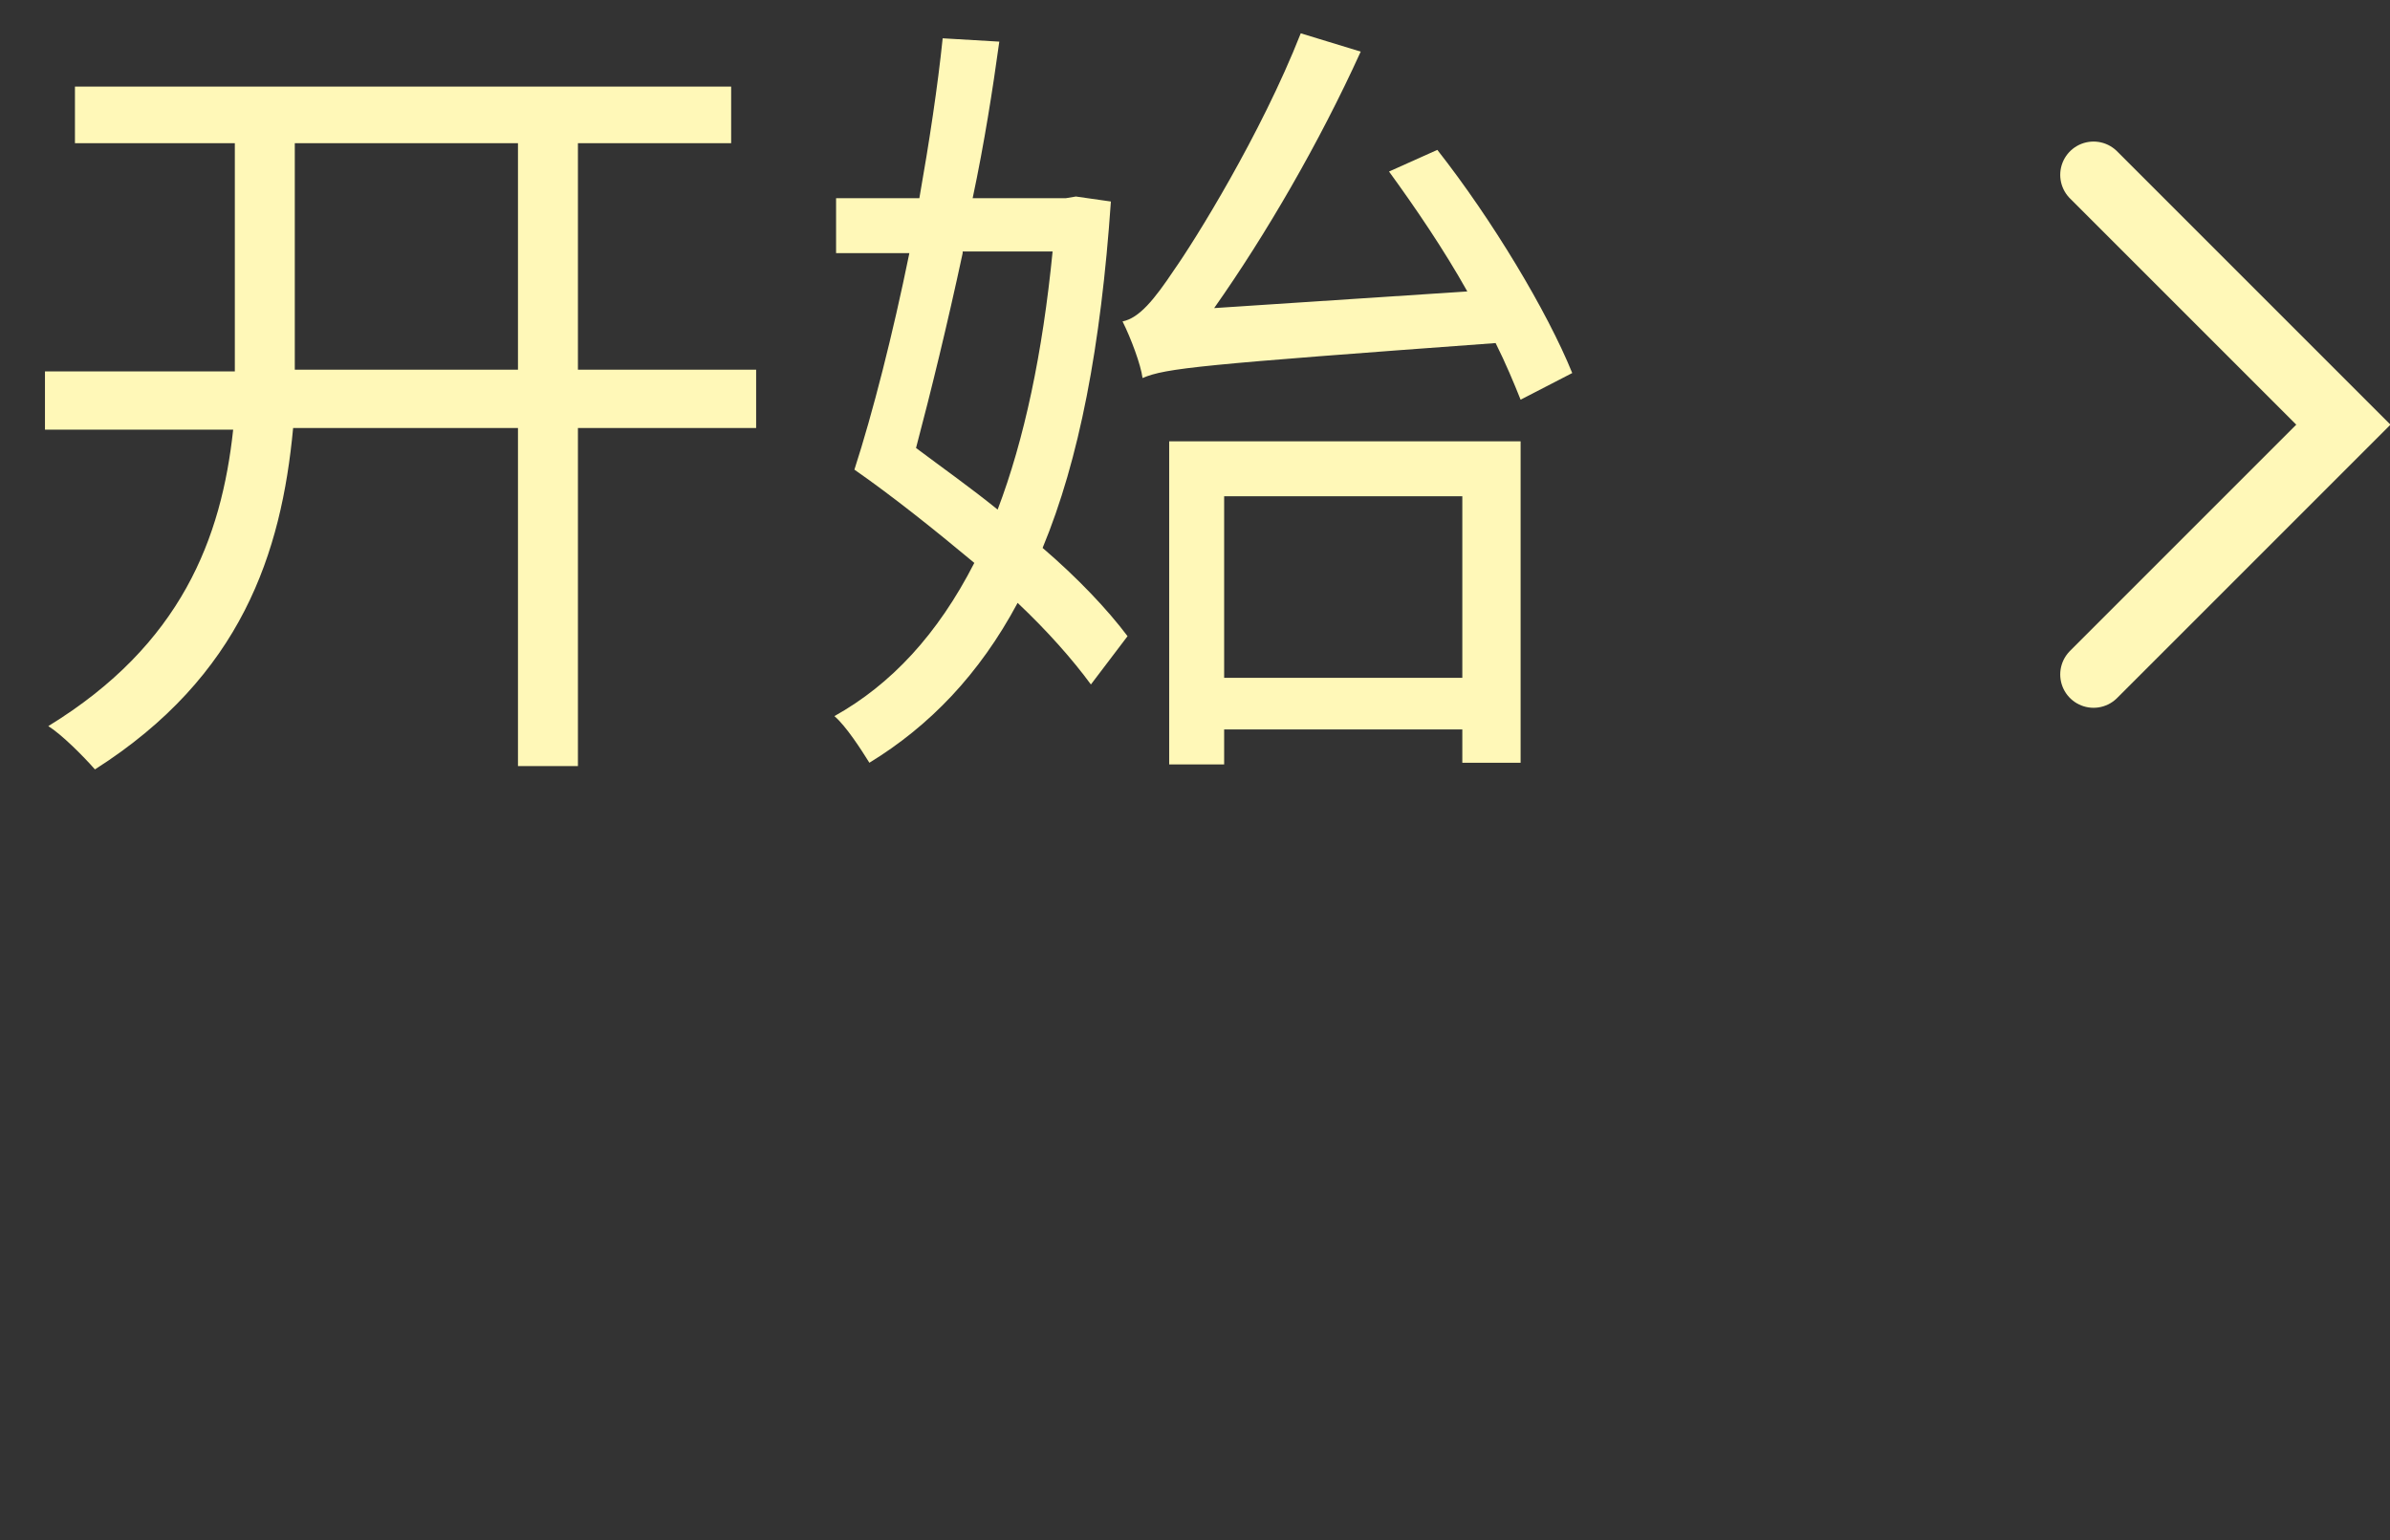 <?xml version="1.0" encoding="utf-8"?>
<!-- Generator: Adobe Illustrator 17.0.0, SVG Export Plug-In . SVG Version: 6.00 Build 0)  -->
<!DOCTYPE svg PUBLIC "-//W3C//DTD SVG 1.1//EN" "http://www.w3.org/Graphics/SVG/1.1/DTD/svg11.dtd">
<svg version="1.1" id="Layer_1" xmlns="http://www.w3.org/2000/svg" xmlns:xlink="http://www.w3.org/1999/xlink" x="0px" y="0px"
	 width="143.5px" height="92.5px" viewBox="0 0 143.5 92.5" style="enable-background:new 0 0 143.5 92.5;" xml:space="preserve">
<rect x="0" y="0" width="143.5" height="92.5" fill="#333333" stroke="none"/>
<style type="text/css">
	.st0{fill:#FFF8B8;}
	.st1{fill:none;stroke:#FFF8B8;stroke-width:4;stroke-linecap:round;stroke-miterlimit:10;}
</style>
<g id="begin-button.svg">
	<g id="cover02.png_1_">
		<path class="st0" d="M45.4,25.7H34.7V46h-3.6V25.7H17.6c-0.7,7.5-3.1,14.9-11.9,20.5c-0.7-0.8-2-2.1-2.8-2.6
			c8-4.9,10.4-11.3,11.1-17.8H2.7v-3.5h11.4c0-0.7,0-1.3,0-2.1V8.6H4.5V5.2h39.4v3.4h-9.2v13.6h10.7V25.7z M31.1,22.2V8.6H17.7v11.6
			c0,0.7,0,1.3,0,2H31.1z"/>
		<path class="st0" d="M66.7,12.1c-0.6,8.7-1.9,15.5-4.1,20.8c2.1,1.8,3.9,3.7,5.1,5.3l-2.2,2.9c-1.1-1.5-2.6-3.2-4.4-4.9
			c-2.3,4.3-5.3,7.4-8.9,9.6c-0.5-0.8-1.4-2.2-2.1-2.8c3.4-1.9,6.2-4.9,8.4-9.2c-2.4-2-4.9-4-7.2-5.6c1.1-3.4,2.3-8.1,3.3-13h-4.4
			v-3.3h5c0.6-3.4,1.1-6.7,1.4-9.6L60,2.5c-0.4,2.9-0.9,6.1-1.6,9.4H64l0.6-0.1L66.7,12.1z M57.8,15.2c-0.9,4.2-1.9,8.3-2.8,11.7
			c1.6,1.2,3.3,2.4,4.9,3.7c1.6-4.2,2.7-9.4,3.3-15.5H57.8z M86.3,9c3.3,4.2,6.6,9.7,8.1,13.4L91.3,24c-0.4-1-0.9-2.2-1.5-3.4
			c-17.7,1.3-19.8,1.5-21.2,2.1c-0.1-0.8-0.7-2.4-1.2-3.4c1-0.2,1.9-1.3,3.1-3.1c1.2-1.7,5.2-8.1,7.6-14.2l3.6,1.1
			c-2.5,5.5-5.7,11-8.8,15.4l15.2-1c-1.4-2.5-3.1-5-4.7-7.2L86.3,9z M70.2,26.5h21.1v19.3h-3.5v-2H73.5v2.1h-3.3V26.5z M73.5,29.8
			v10.9h14.3V29.8H73.5z"/>
	</g>
	<polyline id="arrow-down.svg_1_" class="st1" points="125.7,10.5 140.7,25.5 125.7,40.5 	"/>
</g>
<g>
</g>
<g>
</g>
<g>
</g>
<g>
</g>
<g>
</g>
<g>
</g>
<g>
</g>
<g>
</g>
<g>
</g>
<g>
</g>
<g>
</g>
<g>
</g>
<g>
</g>
<g>
</g>
<g>
</g>
</svg>
